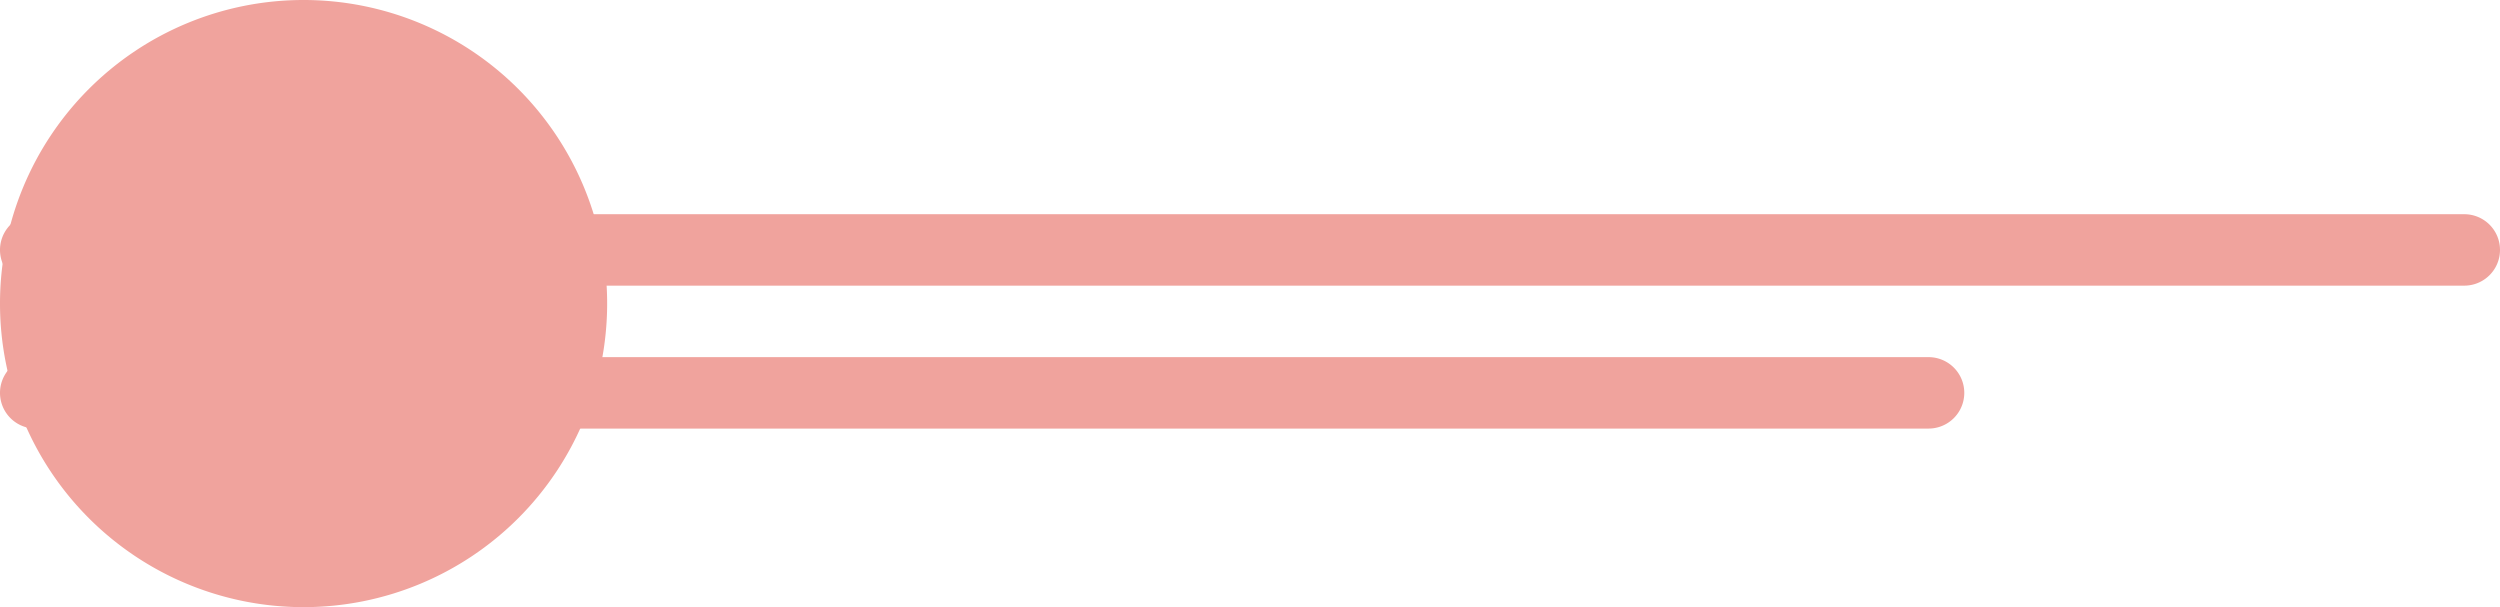 <svg xmlns="http://www.w3.org/2000/svg" width="70" height="17" viewBox="0 0 70 17"><g><g><path fill="#f0a39d" d="M1 5.998h68a1 1 0 1 1 0 2H1a1 1 0 0 1 0-2z"/></g><g><path fill="#f0a39d" d="M1 10h53a1 1 0 0 1 0 2H1a1 1 0 0 1 0-2z"/></g><g><path fill="#f0a39d" d="M8.5 0a8.5 8.5 0 1 1 0 17 8.5 8.5 0 0 1 0-17z"/></g></g></svg>